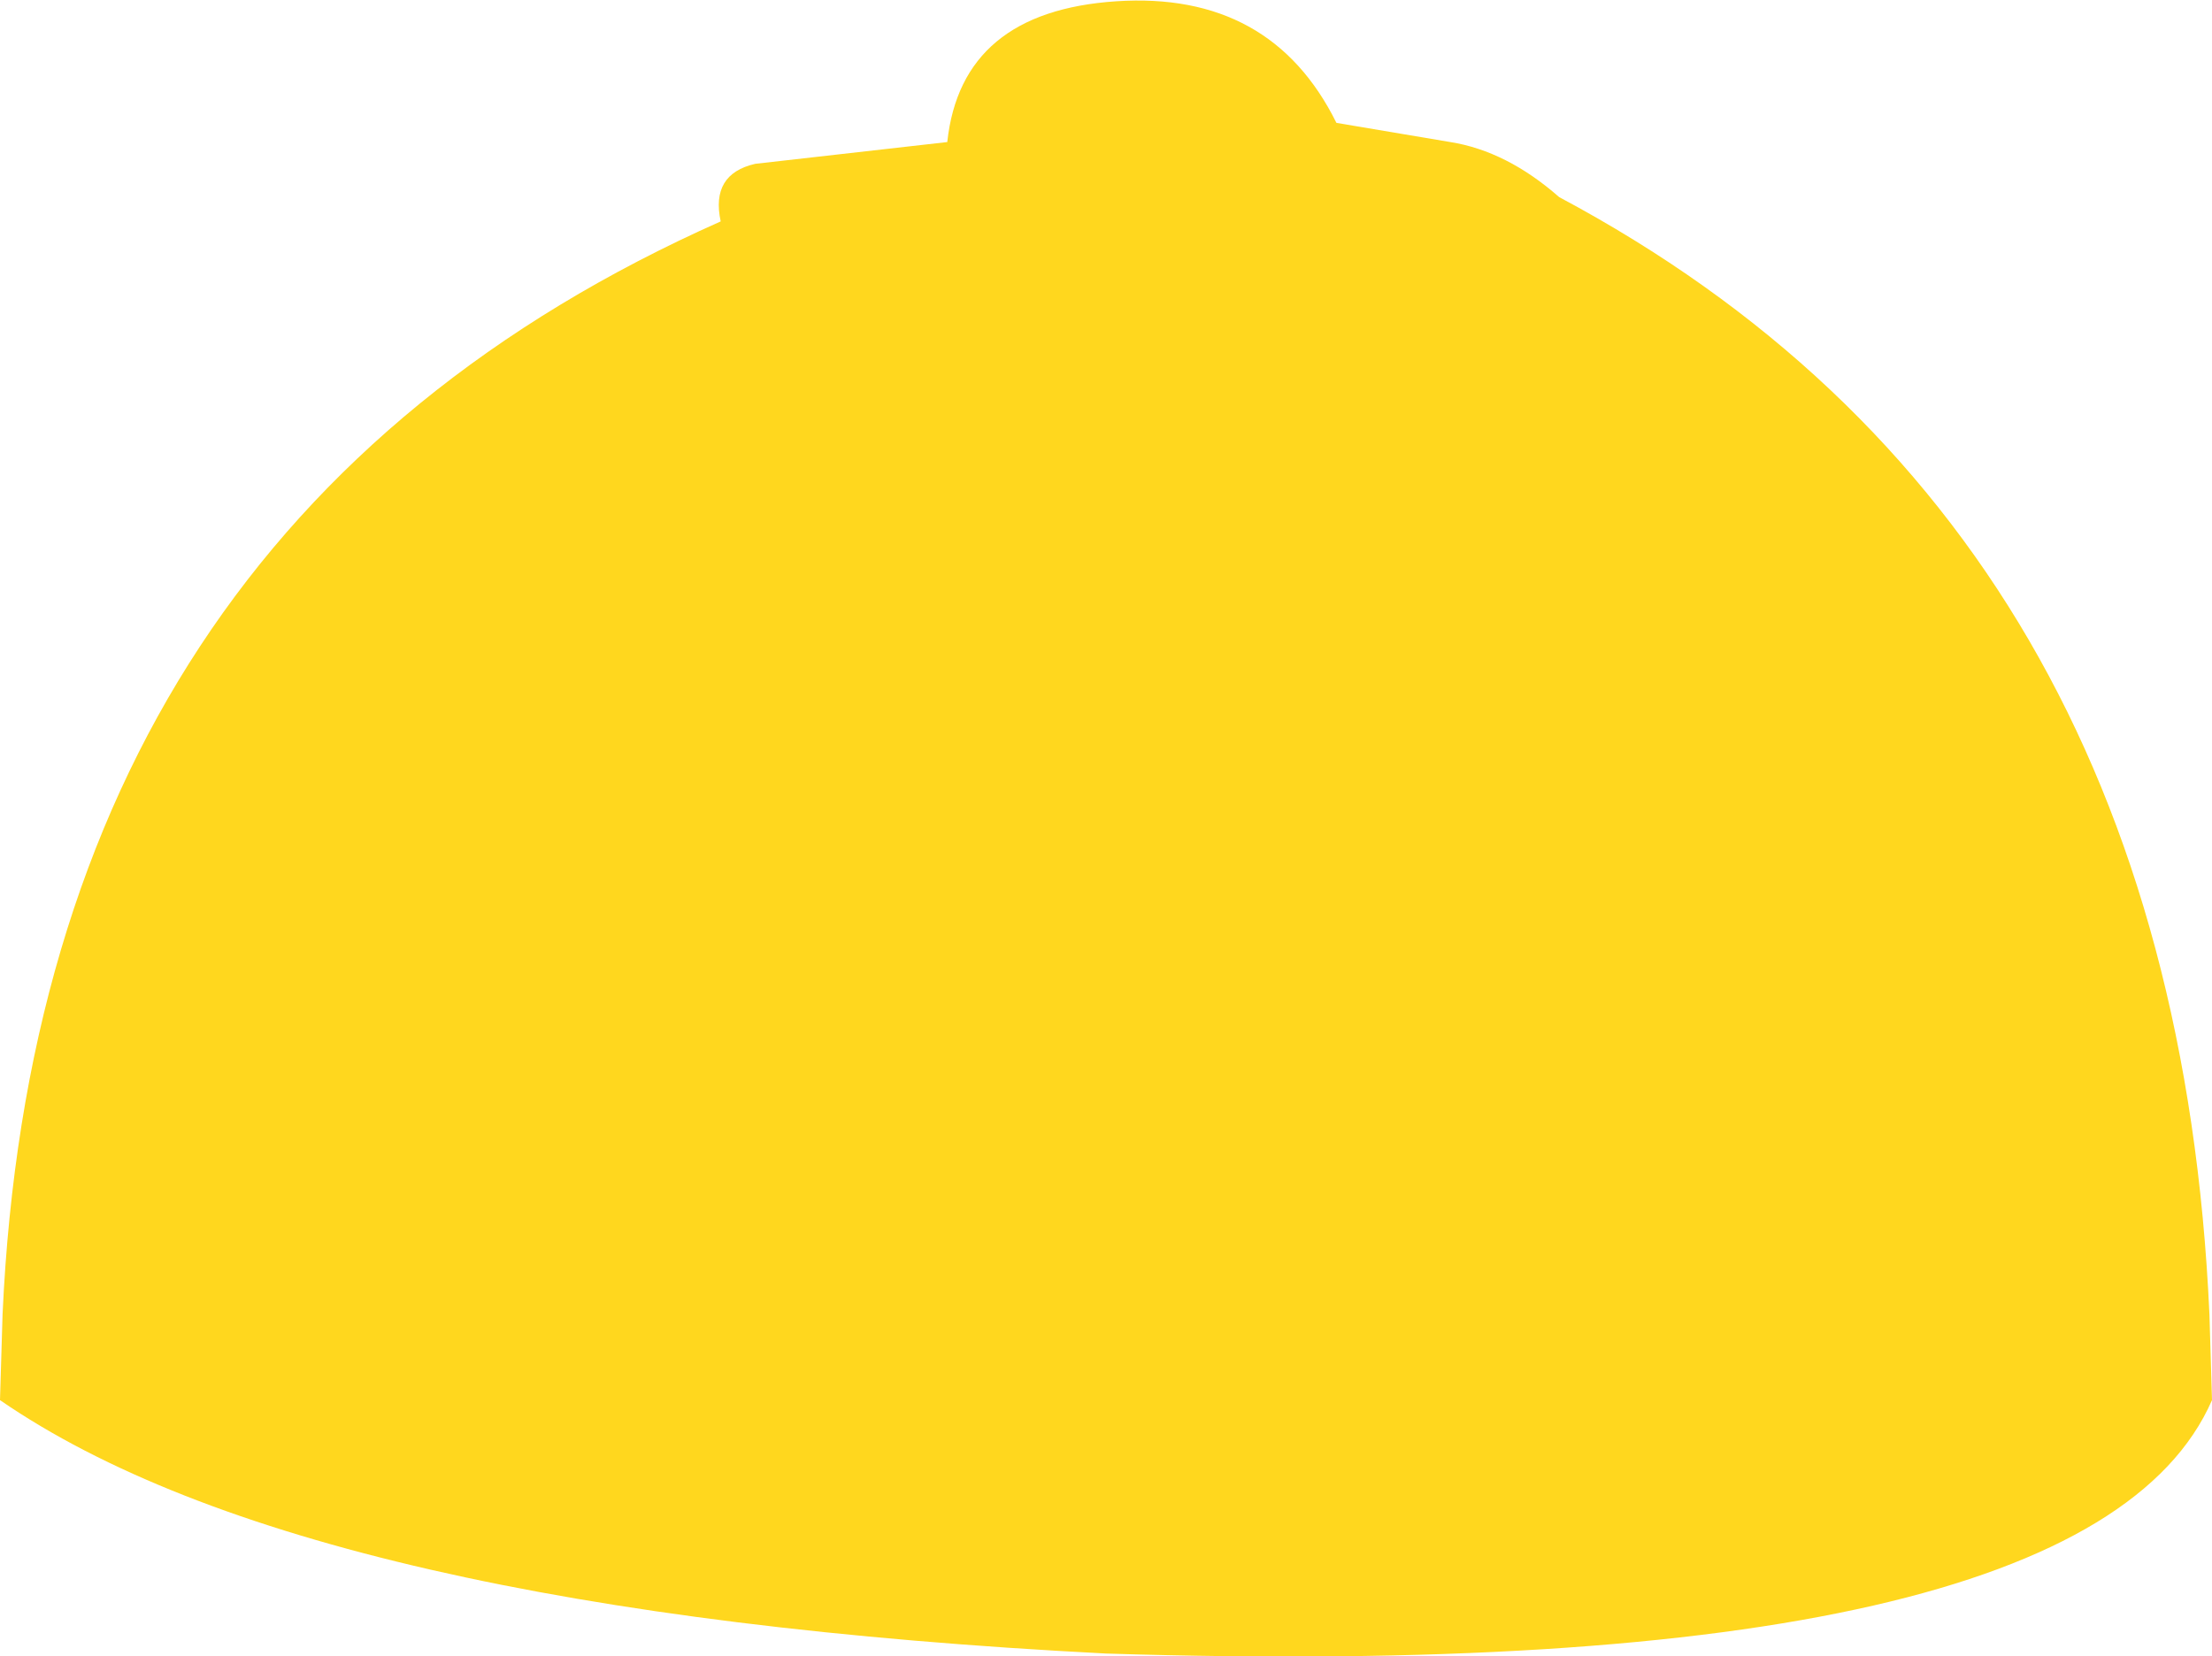 <?xml version="1.0" encoding="UTF-8" standalone="no"?>
<svg xmlns:xlink="http://www.w3.org/1999/xlink" height="64.7px" width="86.4px" xmlns="http://www.w3.org/2000/svg">
  <g transform="matrix(1.0, 0.0, 0.0, 1.0, 43.2, 32.35)">
    <path d="M9.0 -27.55 L13.45 -26.8 Q15.65 -26.45 17.7 -24.65 41.7 -11.85 43.1 19.0 L43.2 22.35 Q38.35 33.45 0.0 32.25 -31.15 30.65 -43.2 22.35 L-43.1 19.0 Q-41.7 -11.85 -15.05 -23.7 -15.45 -25.55 -13.7 -25.95 L-6.2 -26.8 Q-5.65 -31.9 0.4 -32.3 6.45 -32.7 9.0 -27.55" fill="#ffd71e" fill-rule="evenodd" stroke="none"/>
  </g>
</svg>
